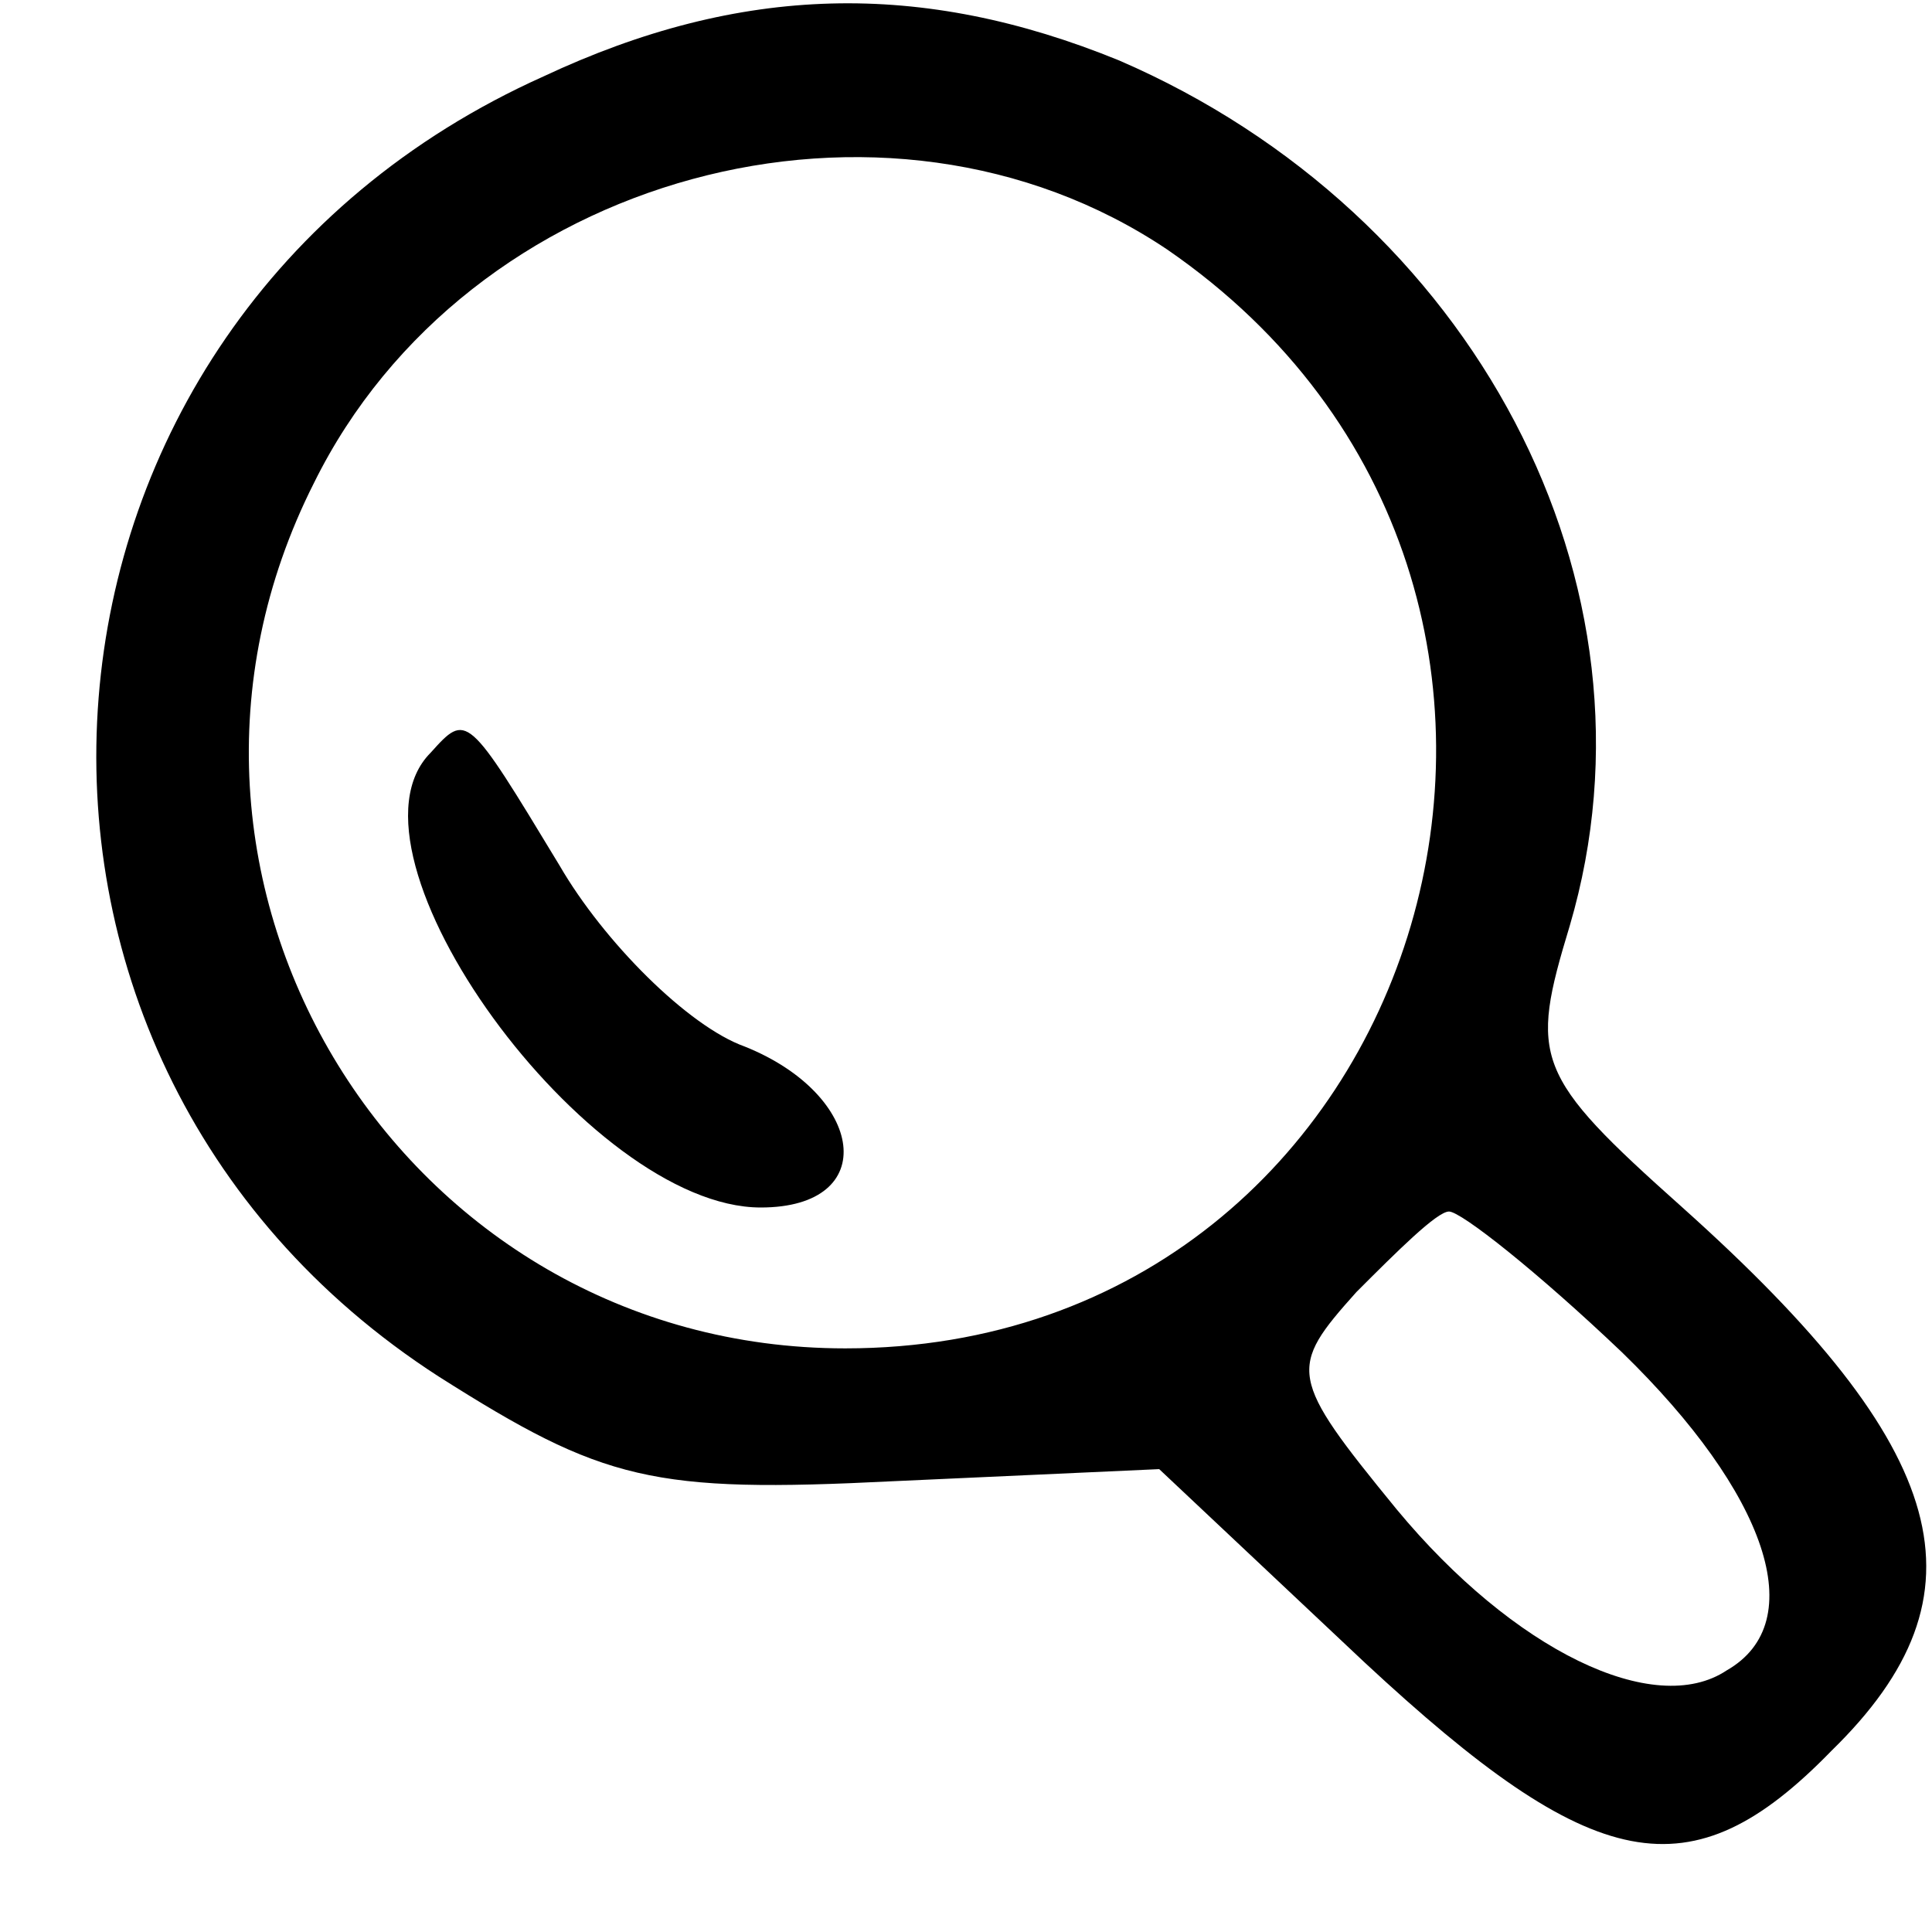 <svg version="1.0" xmlns="http://www.w3.org/2000/svg"
 width="48pt" height="48pt" viewBox="0 0 48 48"
 preserveAspectRatio="xMidYMid meet">
<g transform="translate(0,48) scale(0.1,-0.1)"
fill="#000000" stroke="none">
<path d="M135 461 c-136 -61 -150 -243 -26 -323 41 -26 53 -29 113 -26 l66 3
51 -48 c57 -53 81 -58 116 -22 40 39 30 75 -37 135 -37 33 -38 37 -28 70 25
85 -24 177 -112 215 -49 20 -94 19 -143 -4z m155 -43 c122 -84 66 -273 -80
-273 -110 0 -182 116 -132 215 38 77 142 105 212 58z m113 -274 c36 -35 47
-67 26 -79 -18 -12 -53 5 -82 40 -27 33 -27 35 -10 54 10 10 20 20 23 20 3 0
22 -15 43 -35z"/>
<path d="M107 293 c-25 -25 39 -113 82 -113 30 0 26 28 -4 40 -14 5 -35 26
-46 45 -23 38 -23 38 -32 28z"/>
</g>
</svg>
